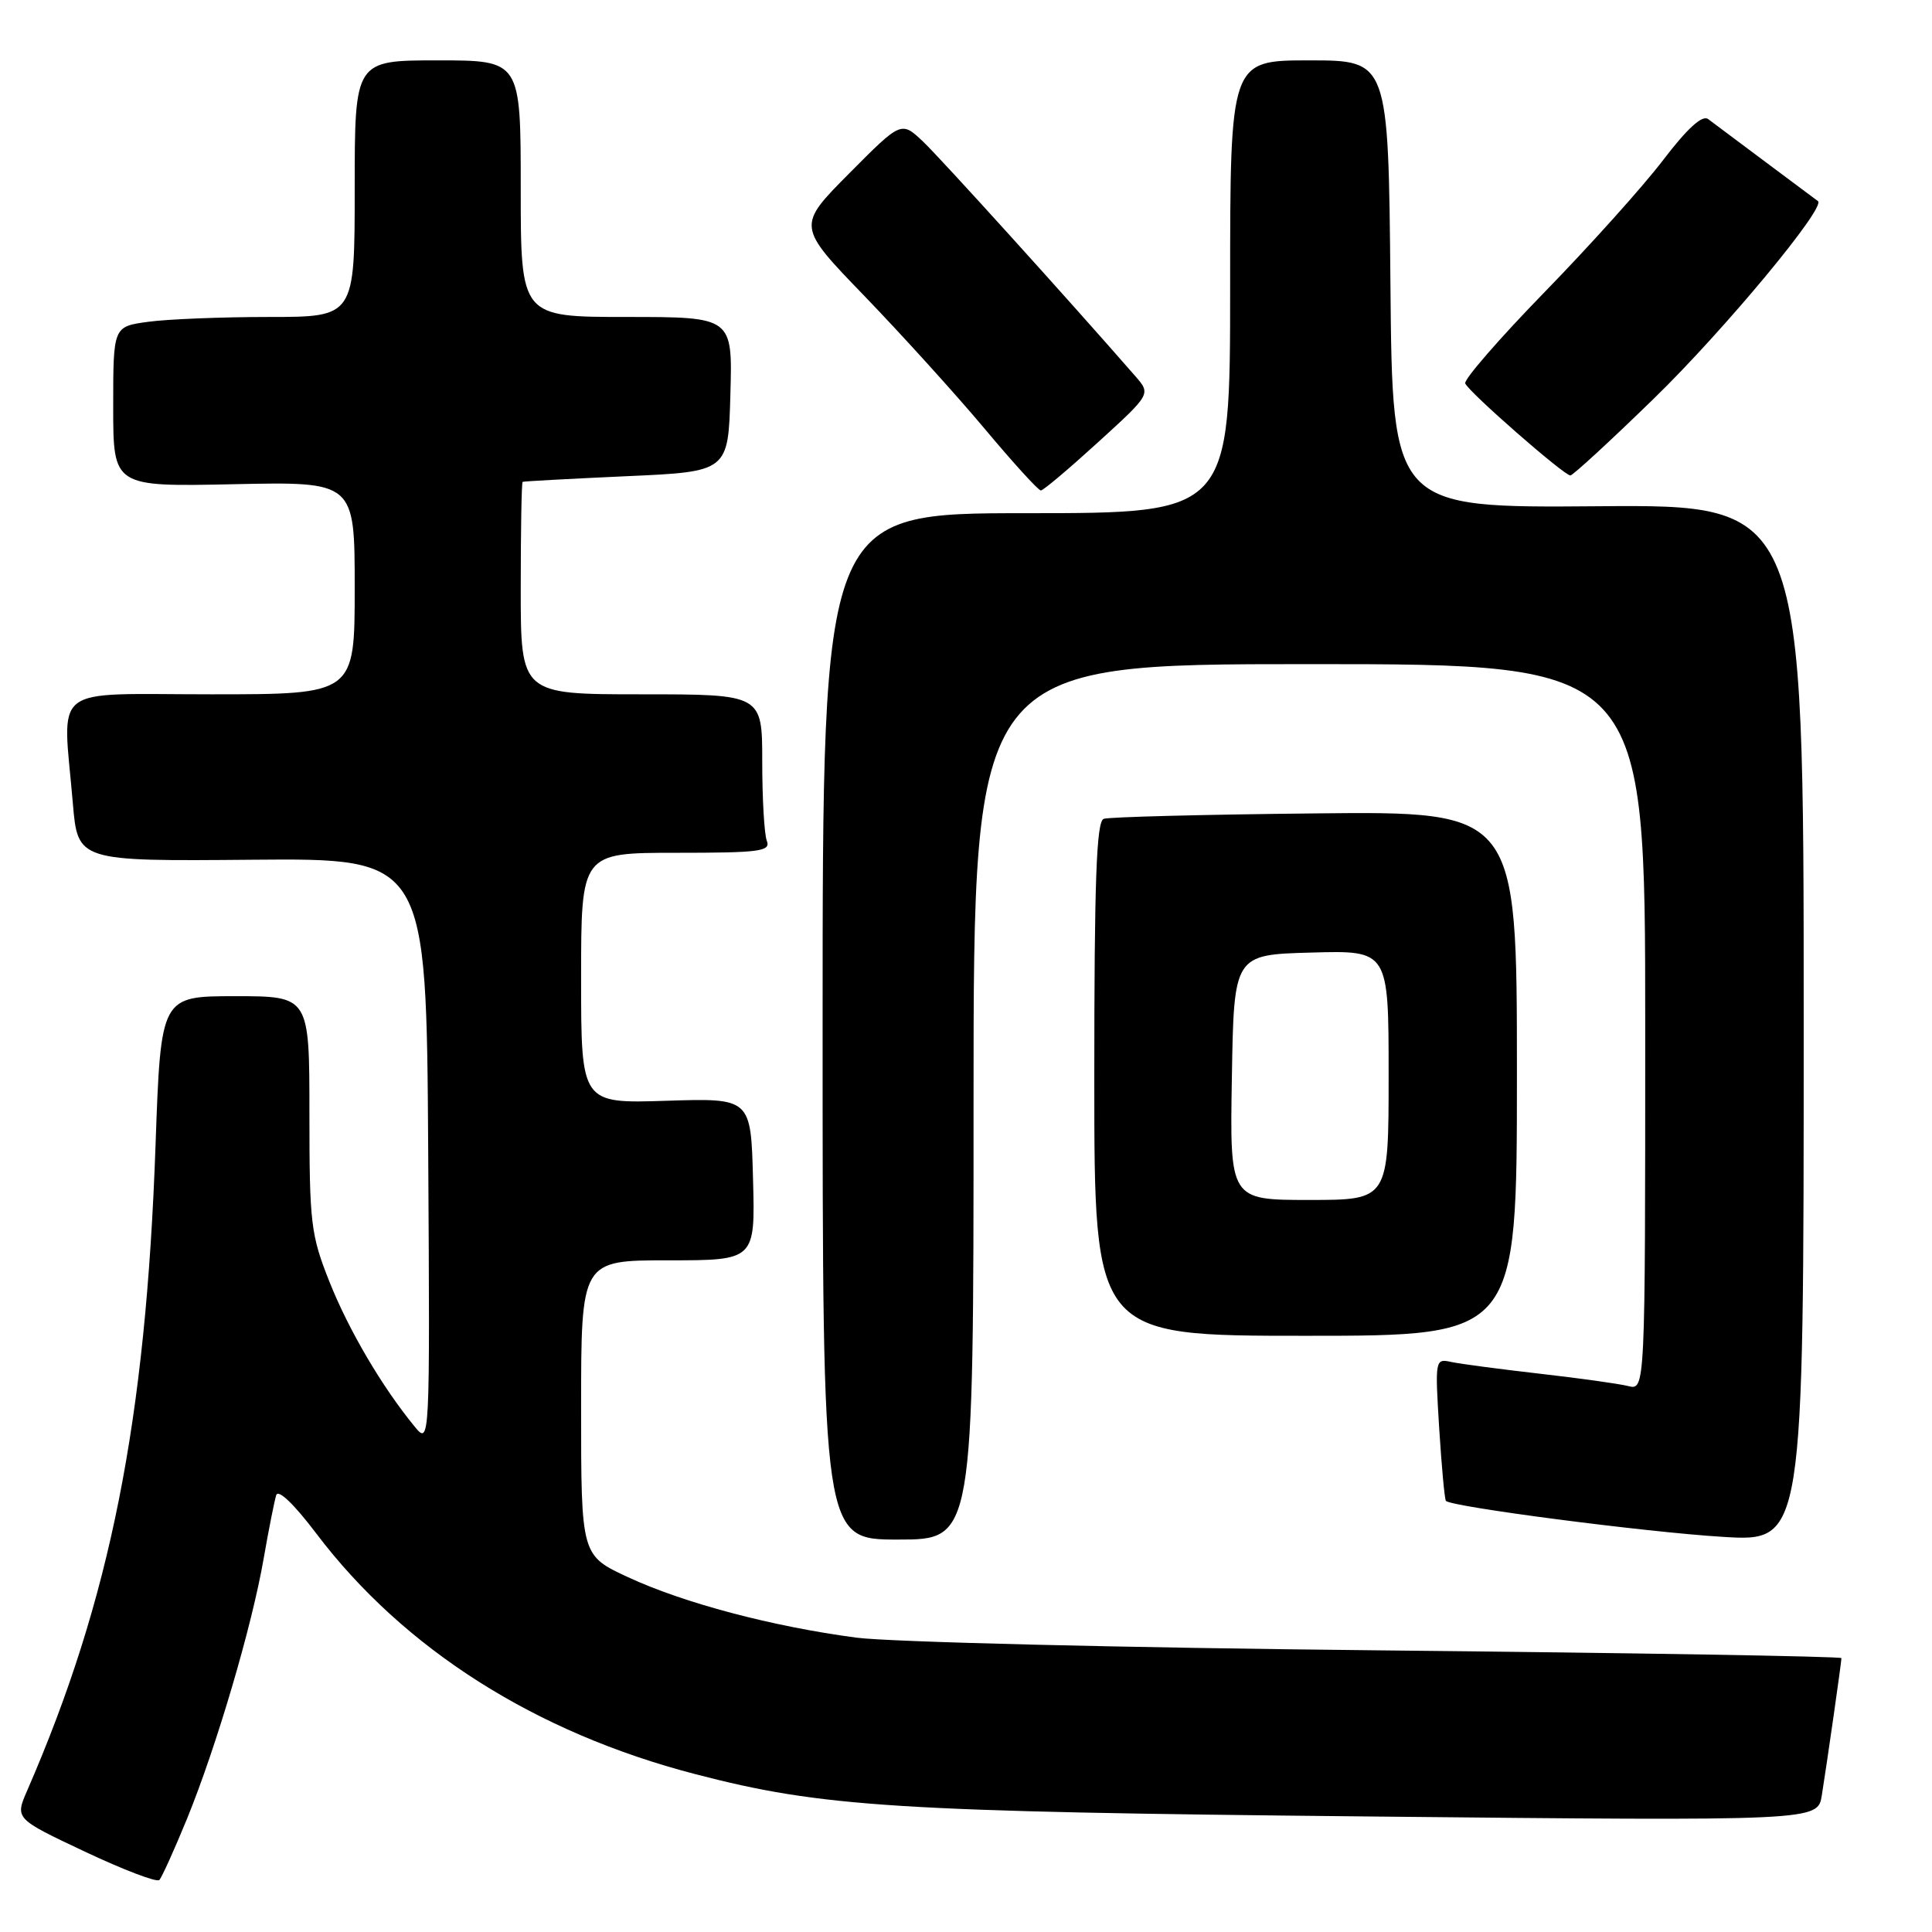 <?xml version="1.0" encoding="UTF-8" standalone="no"?>
<!DOCTYPE svg PUBLIC "-//W3C//DTD SVG 1.1//EN" "http://www.w3.org/Graphics/SVG/1.1/DTD/svg11.dtd" >
<svg xmlns="http://www.w3.org/2000/svg" xmlns:xlink="http://www.w3.org/1999/xlink" version="1.1" viewBox="0 0 256 256">
 <g >
 <path fill="currentColor"
d=" M 24.78 241.00 C 28.68 231.44 33.38 215.51 34.94 206.50 C 35.61 202.65 36.36 198.88 36.60 198.12 C 36.86 197.29 38.95 199.28 41.92 203.21 C 53.51 218.51 70.93 229.58 92.12 235.08 C 108.95 239.46 118.66 240.07 181.18 240.69 C 240.86 241.29 240.86 241.29 241.40 237.89 C 242.09 233.59 244.00 220.25 244.00 219.71 C 244.00 219.48 216.44 219.02 182.75 218.68 C 149.06 218.34 117.90 217.58 113.50 217.00 C 102.36 215.53 90.62 212.42 83.25 209.00 C 77.00 206.11 77.00 206.11 77.00 186.55 C 77.00 167.00 77.00 167.00 88.53 167.00 C 100.07 167.00 100.07 167.00 99.78 156.25 C 99.50 145.50 99.50 145.50 88.25 145.86 C 77.00 146.22 77.00 146.22 77.00 129.61 C 77.00 113.00 77.00 113.00 89.61 113.00 C 100.69 113.00 102.14 112.81 101.61 111.42 C 101.27 110.55 101.00 105.82 101.00 100.92 C 101.00 92.00 101.00 92.00 85.00 92.00 C 69.00 92.00 69.00 92.00 69.00 78.00 C 69.00 70.30 69.11 63.93 69.25 63.85 C 69.39 63.77 75.58 63.44 83.00 63.10 C 96.50 62.50 96.50 62.50 96.78 52.25 C 97.07 42.00 97.07 42.00 83.03 42.00 C 69.00 42.00 69.00 42.00 69.00 25.00 C 69.00 8.00 69.00 8.00 58.00 8.00 C 47.00 8.00 47.00 8.00 47.00 25.00 C 47.00 42.00 47.00 42.00 35.64 42.00 C 29.39 42.00 22.19 42.29 19.64 42.64 C 15.00 43.27 15.00 43.27 15.00 53.89 C 15.00 64.50 15.00 64.50 31.00 64.16 C 47.00 63.82 47.00 63.82 47.00 77.91 C 47.00 92.00 47.00 92.00 28.00 92.00 C 6.34 92.00 8.30 90.46 9.65 106.41 C 10.30 114.12 10.30 114.12 33.40 113.92 C 56.50 113.72 56.50 113.72 56.74 152.61 C 56.97 191.50 56.97 191.50 54.92 189.00 C 50.60 183.73 46.20 176.24 43.65 169.83 C 41.18 163.62 41.00 162.09 41.00 147.58 C 41.00 132.00 41.00 132.00 31.15 132.00 C 21.31 132.00 21.31 132.00 20.61 151.75 C 19.32 188.29 14.62 211.94 3.61 237.24 C 1.98 240.98 1.98 240.98 11.24 245.35 C 16.33 247.75 20.77 249.45 21.11 249.11 C 21.44 248.77 23.09 245.12 24.78 241.00 Z  M 129.00 146.00 C 129.00 88.00 129.00 88.00 173.50 88.00 C 218.00 88.00 218.00 88.00 218.00 136.11 C 218.00 184.22 218.00 184.22 215.75 183.66 C 214.51 183.35 209.22 182.61 204.00 182.02 C 198.78 181.42 193.52 180.73 192.31 180.47 C 190.16 180.00 190.14 180.12 190.70 189.25 C 191.02 194.34 191.42 198.67 191.59 198.87 C 192.26 199.66 218.07 203.02 228.25 203.64 C 239.00 204.30 239.00 204.30 239.00 135.58 C 239.00 66.86 239.00 66.86 211.75 67.08 C 184.50 67.30 184.50 67.30 184.24 37.65 C 183.97 8.00 183.97 8.00 173.49 8.00 C 163.00 8.00 163.00 8.00 163.00 38.00 C 163.00 68.00 163.00 68.00 136.00 68.00 C 109.00 68.00 109.00 68.00 109.00 136.00 C 109.00 204.00 109.00 204.00 119.00 204.00 C 129.00 204.00 129.00 204.00 129.00 146.00 Z  M 201.00 142.25 C 201.00 107.50 201.00 107.50 174.25 107.78 C 159.54 107.93 146.94 108.25 146.25 108.50 C 145.28 108.84 145.00 116.65 145.00 142.97 C 145.00 177.00 145.00 177.00 173.00 177.00 C 201.00 177.00 201.00 177.00 201.00 142.25 Z  M 145.50 58.60 C 152.50 52.22 152.50 52.22 150.45 49.86 C 141.67 39.79 124.66 20.99 122.31 18.76 C 119.42 16.03 119.42 16.03 112.51 22.99 C 105.59 29.96 105.59 29.96 114.55 39.23 C 119.47 44.33 126.61 52.21 130.42 56.75 C 134.22 61.29 137.59 65.00 137.92 64.99 C 138.24 64.99 141.65 62.11 145.50 58.60 Z  M 219.21 52.75 C 228.47 43.73 241.97 27.48 240.89 26.65 C 240.68 26.49 237.57 24.17 234.00 21.51 C 230.43 18.84 226.98 16.27 226.34 15.78 C 225.57 15.20 223.61 16.97 220.38 21.20 C 217.74 24.67 210.67 32.54 204.68 38.69 C 198.69 44.84 193.95 50.30 194.15 50.80 C 194.57 51.92 207.24 63.00 208.08 63.00 C 208.41 63.00 213.42 58.39 219.21 52.75 Z  M 163.23 142.75 C 163.50 126.50 163.50 126.50 173.75 126.22 C 184.00 125.93 184.00 125.93 184.00 142.47 C 184.00 159.00 184.00 159.00 173.48 159.00 C 162.95 159.00 162.95 159.00 163.23 142.75 Z "/>
</g>
</svg>